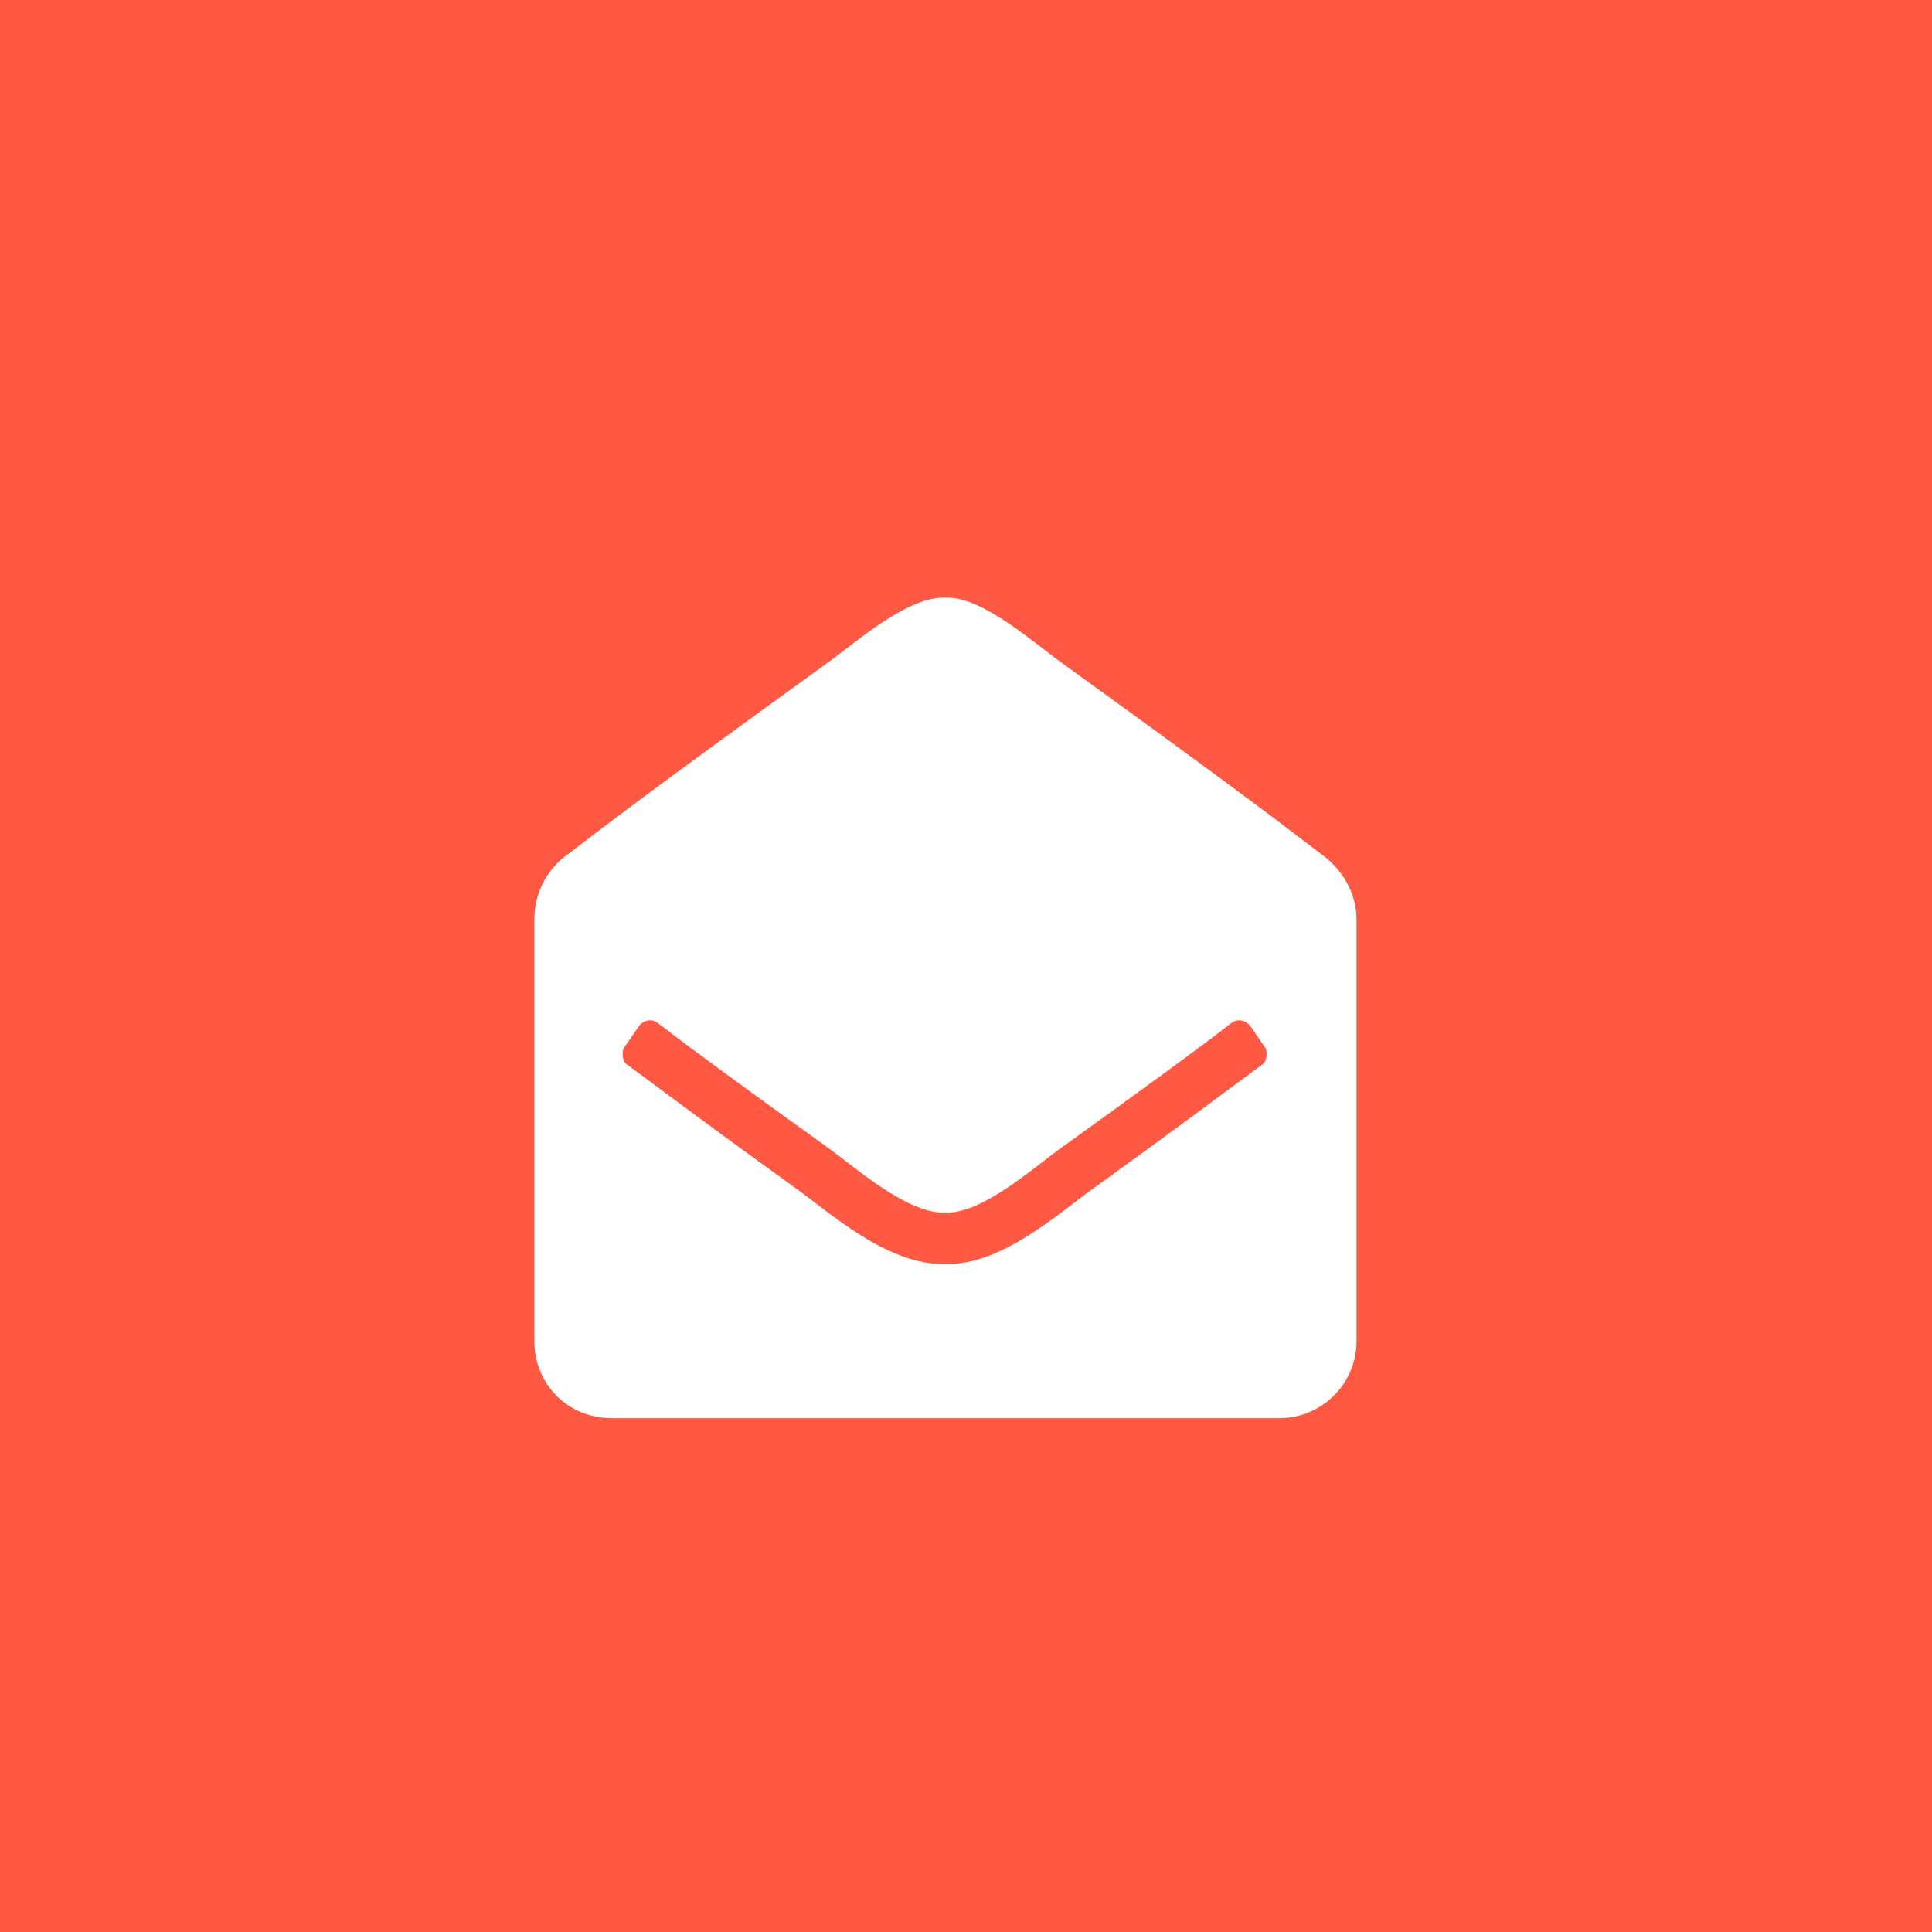 <svg width="47" height="47" viewBox="0 0 47 47" fill="none" xmlns="http://www.w3.org/2000/svg">
<rect width="47" height="47" fill="#FF5943"/>
<path d="M33 32.625V22.352C33 21.766 32.688 21.219 32.258 20.867C31.281 20.125 30.5 19.5 25.852 16.141C25.188 15.672 23.898 14.5 23 14.539C22.062 14.5 20.773 15.672 20.109 16.141C15.461 19.5 14.68 20.125 13.703 20.867C13.273 21.219 13 21.766 13 22.352V32.625C13 33.68 13.82 34.5 14.875 34.5H31.125C32.141 34.5 33 33.68 33 32.625ZM30.422 24.969L30.773 25.477C30.812 25.516 30.812 25.594 30.812 25.672C30.812 25.75 30.773 25.867 30.695 25.906C29.797 26.57 28.547 27.508 26.594 28.914C25.773 29.5 24.367 30.789 23 30.75C21.594 30.789 20.188 29.5 19.367 28.914C17.414 27.508 16.164 26.57 15.266 25.906C15.188 25.867 15.148 25.75 15.148 25.672C15.148 25.594 15.148 25.516 15.188 25.477L15.539 24.969C15.656 24.812 15.852 24.773 16.008 24.891C16.867 25.555 18.156 26.492 20.109 27.898C20.773 28.367 22.062 29.539 23 29.5C23.898 29.539 25.188 28.367 25.852 27.898C27.805 26.492 29.094 25.555 29.953 24.891C30.109 24.773 30.305 24.812 30.422 24.969Z" fill="white"/>
</svg>
